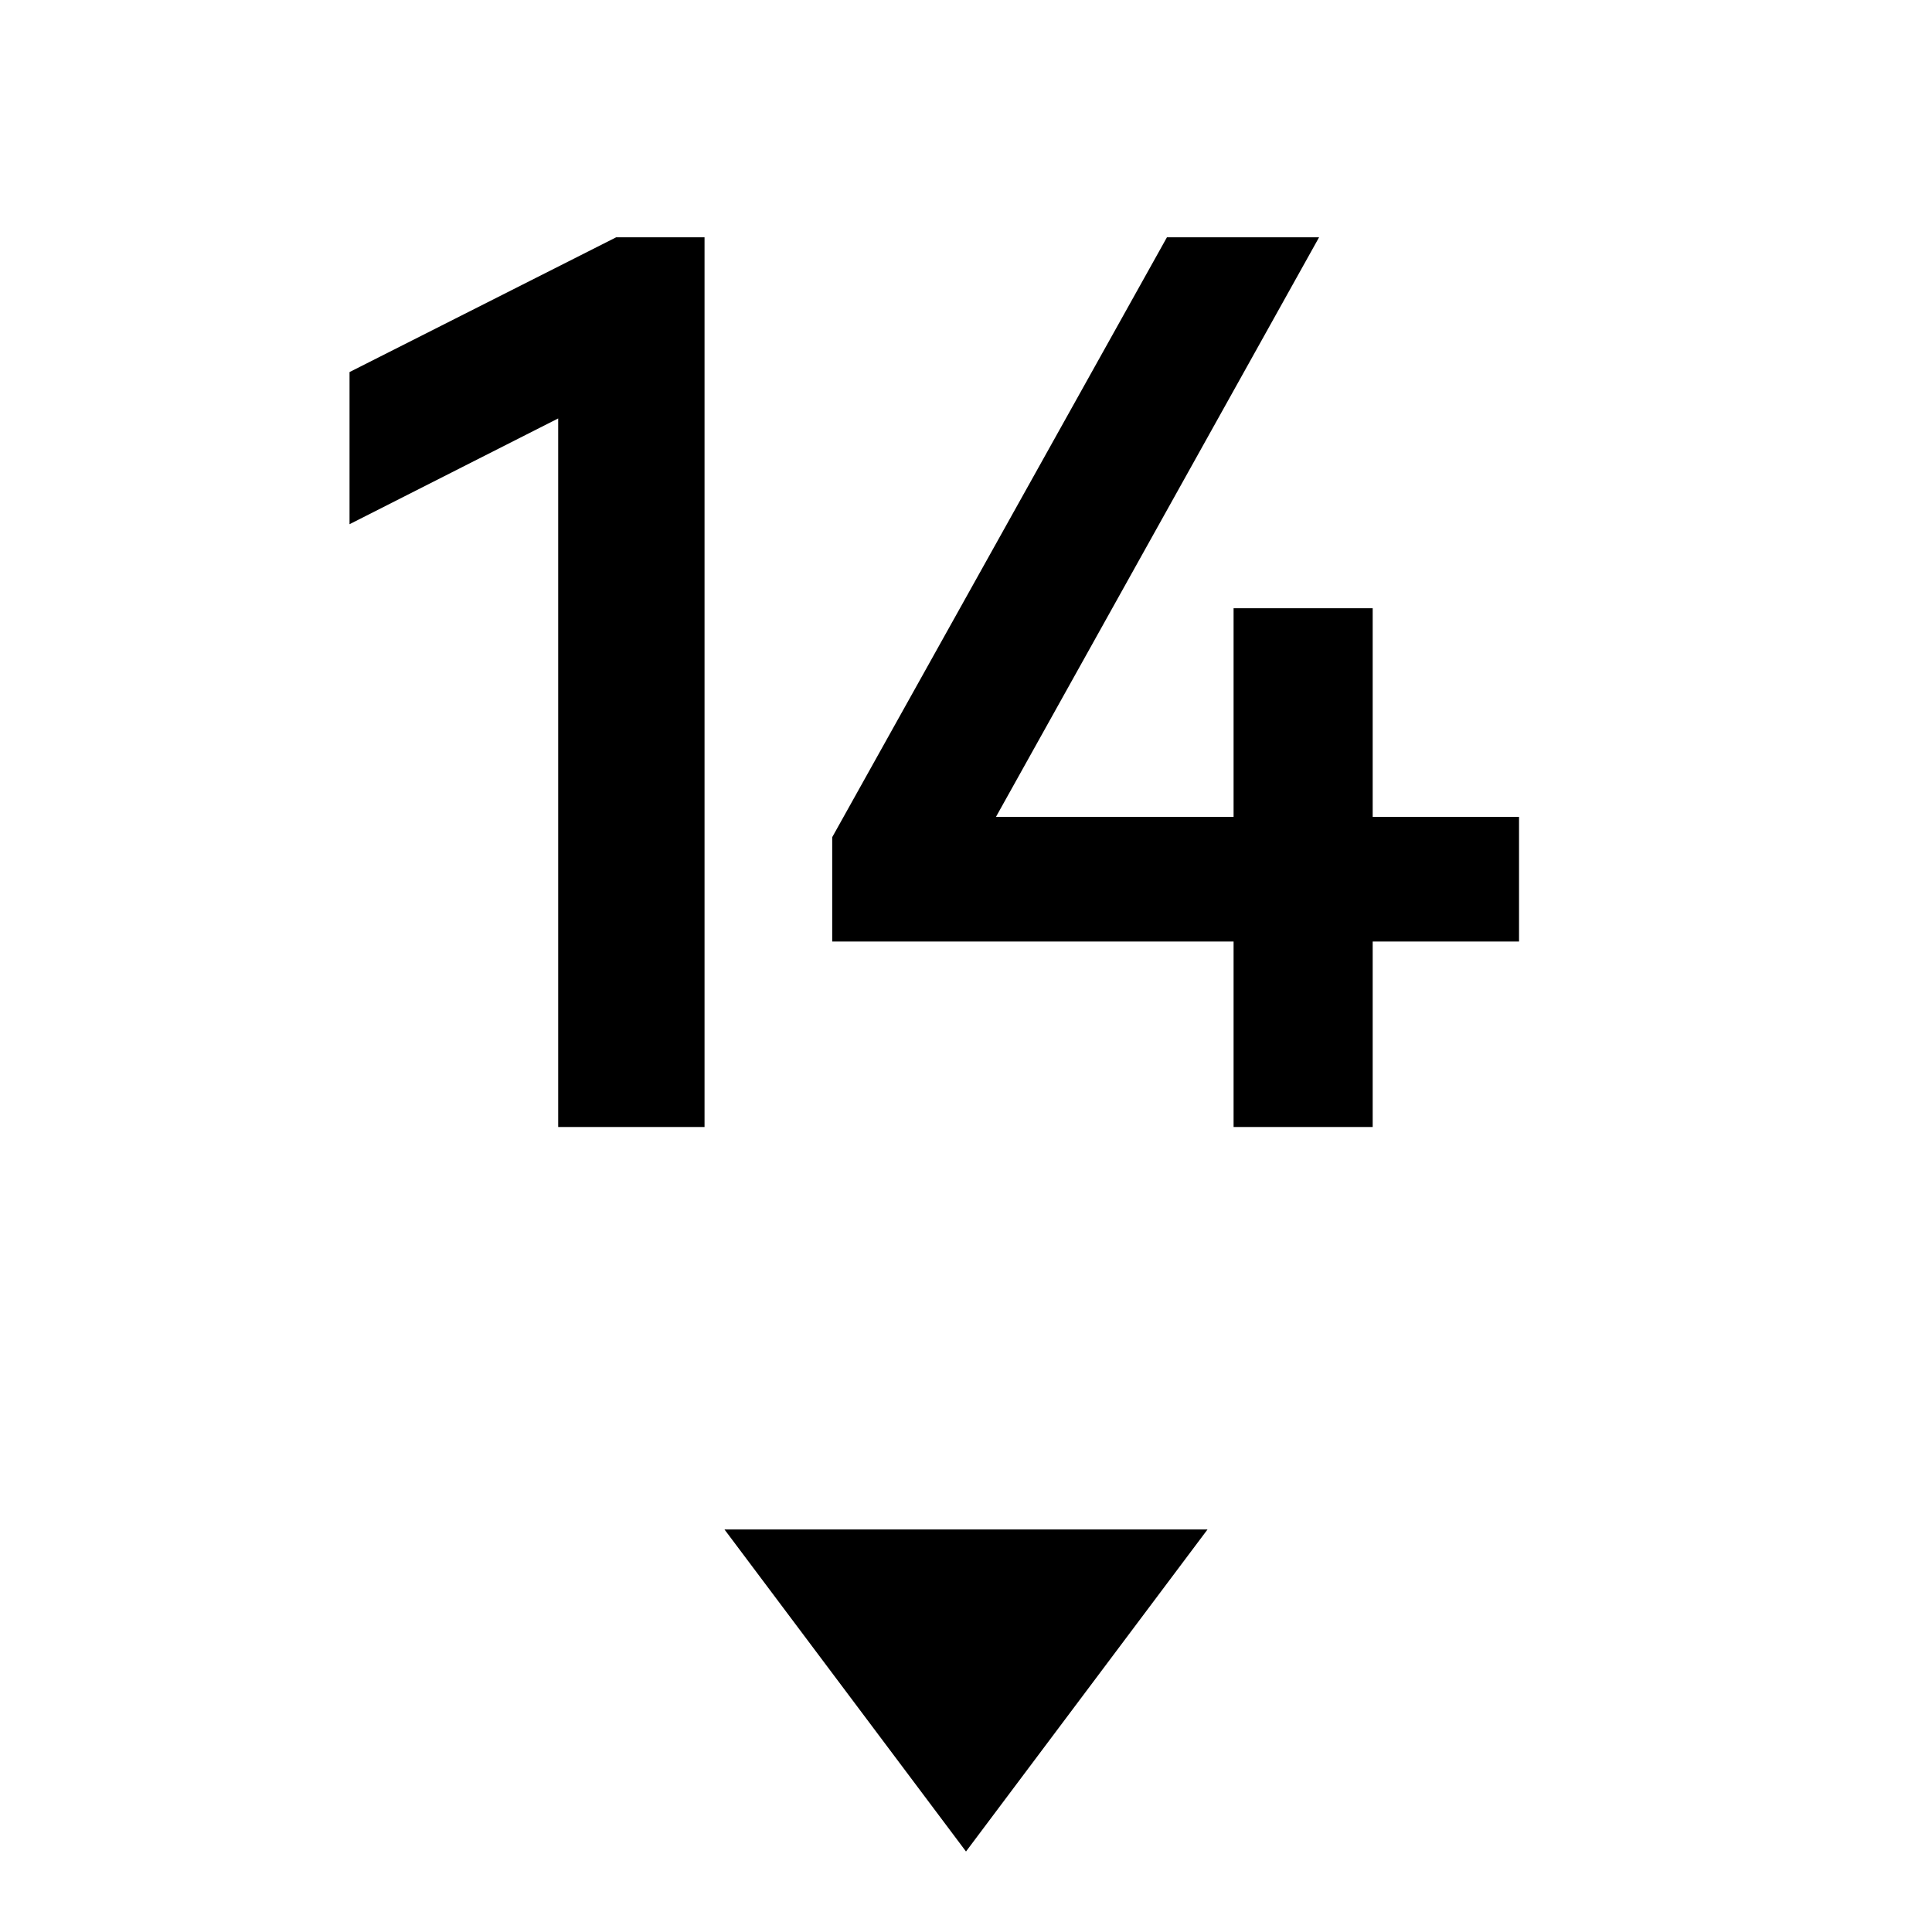 <svg xmlns="http://www.w3.org/2000/svg" width="24" height="24" fill="currentColor" viewBox="0 0 24 24">
  <g clip-path="url(#clip0)">
    <path d="M8.752 2.948H7.654L4.342 4.622v1.89l2.592-1.314V14h1.818V2.948zm7.634 0h-1.89L10.338 10.4v1.296h4.986V14h1.728v-2.304h1.818v-1.548h-1.818V7.556h-1.728v2.592h-2.952l4.014-7.2zM12 23l-3-4h6l-3 4z"/>
  </g>
  <defs>
    <clipPath id="clip0">
      <path d="M0 0h24v24H0z"/>
    </clipPath>
  </defs>
</svg>
